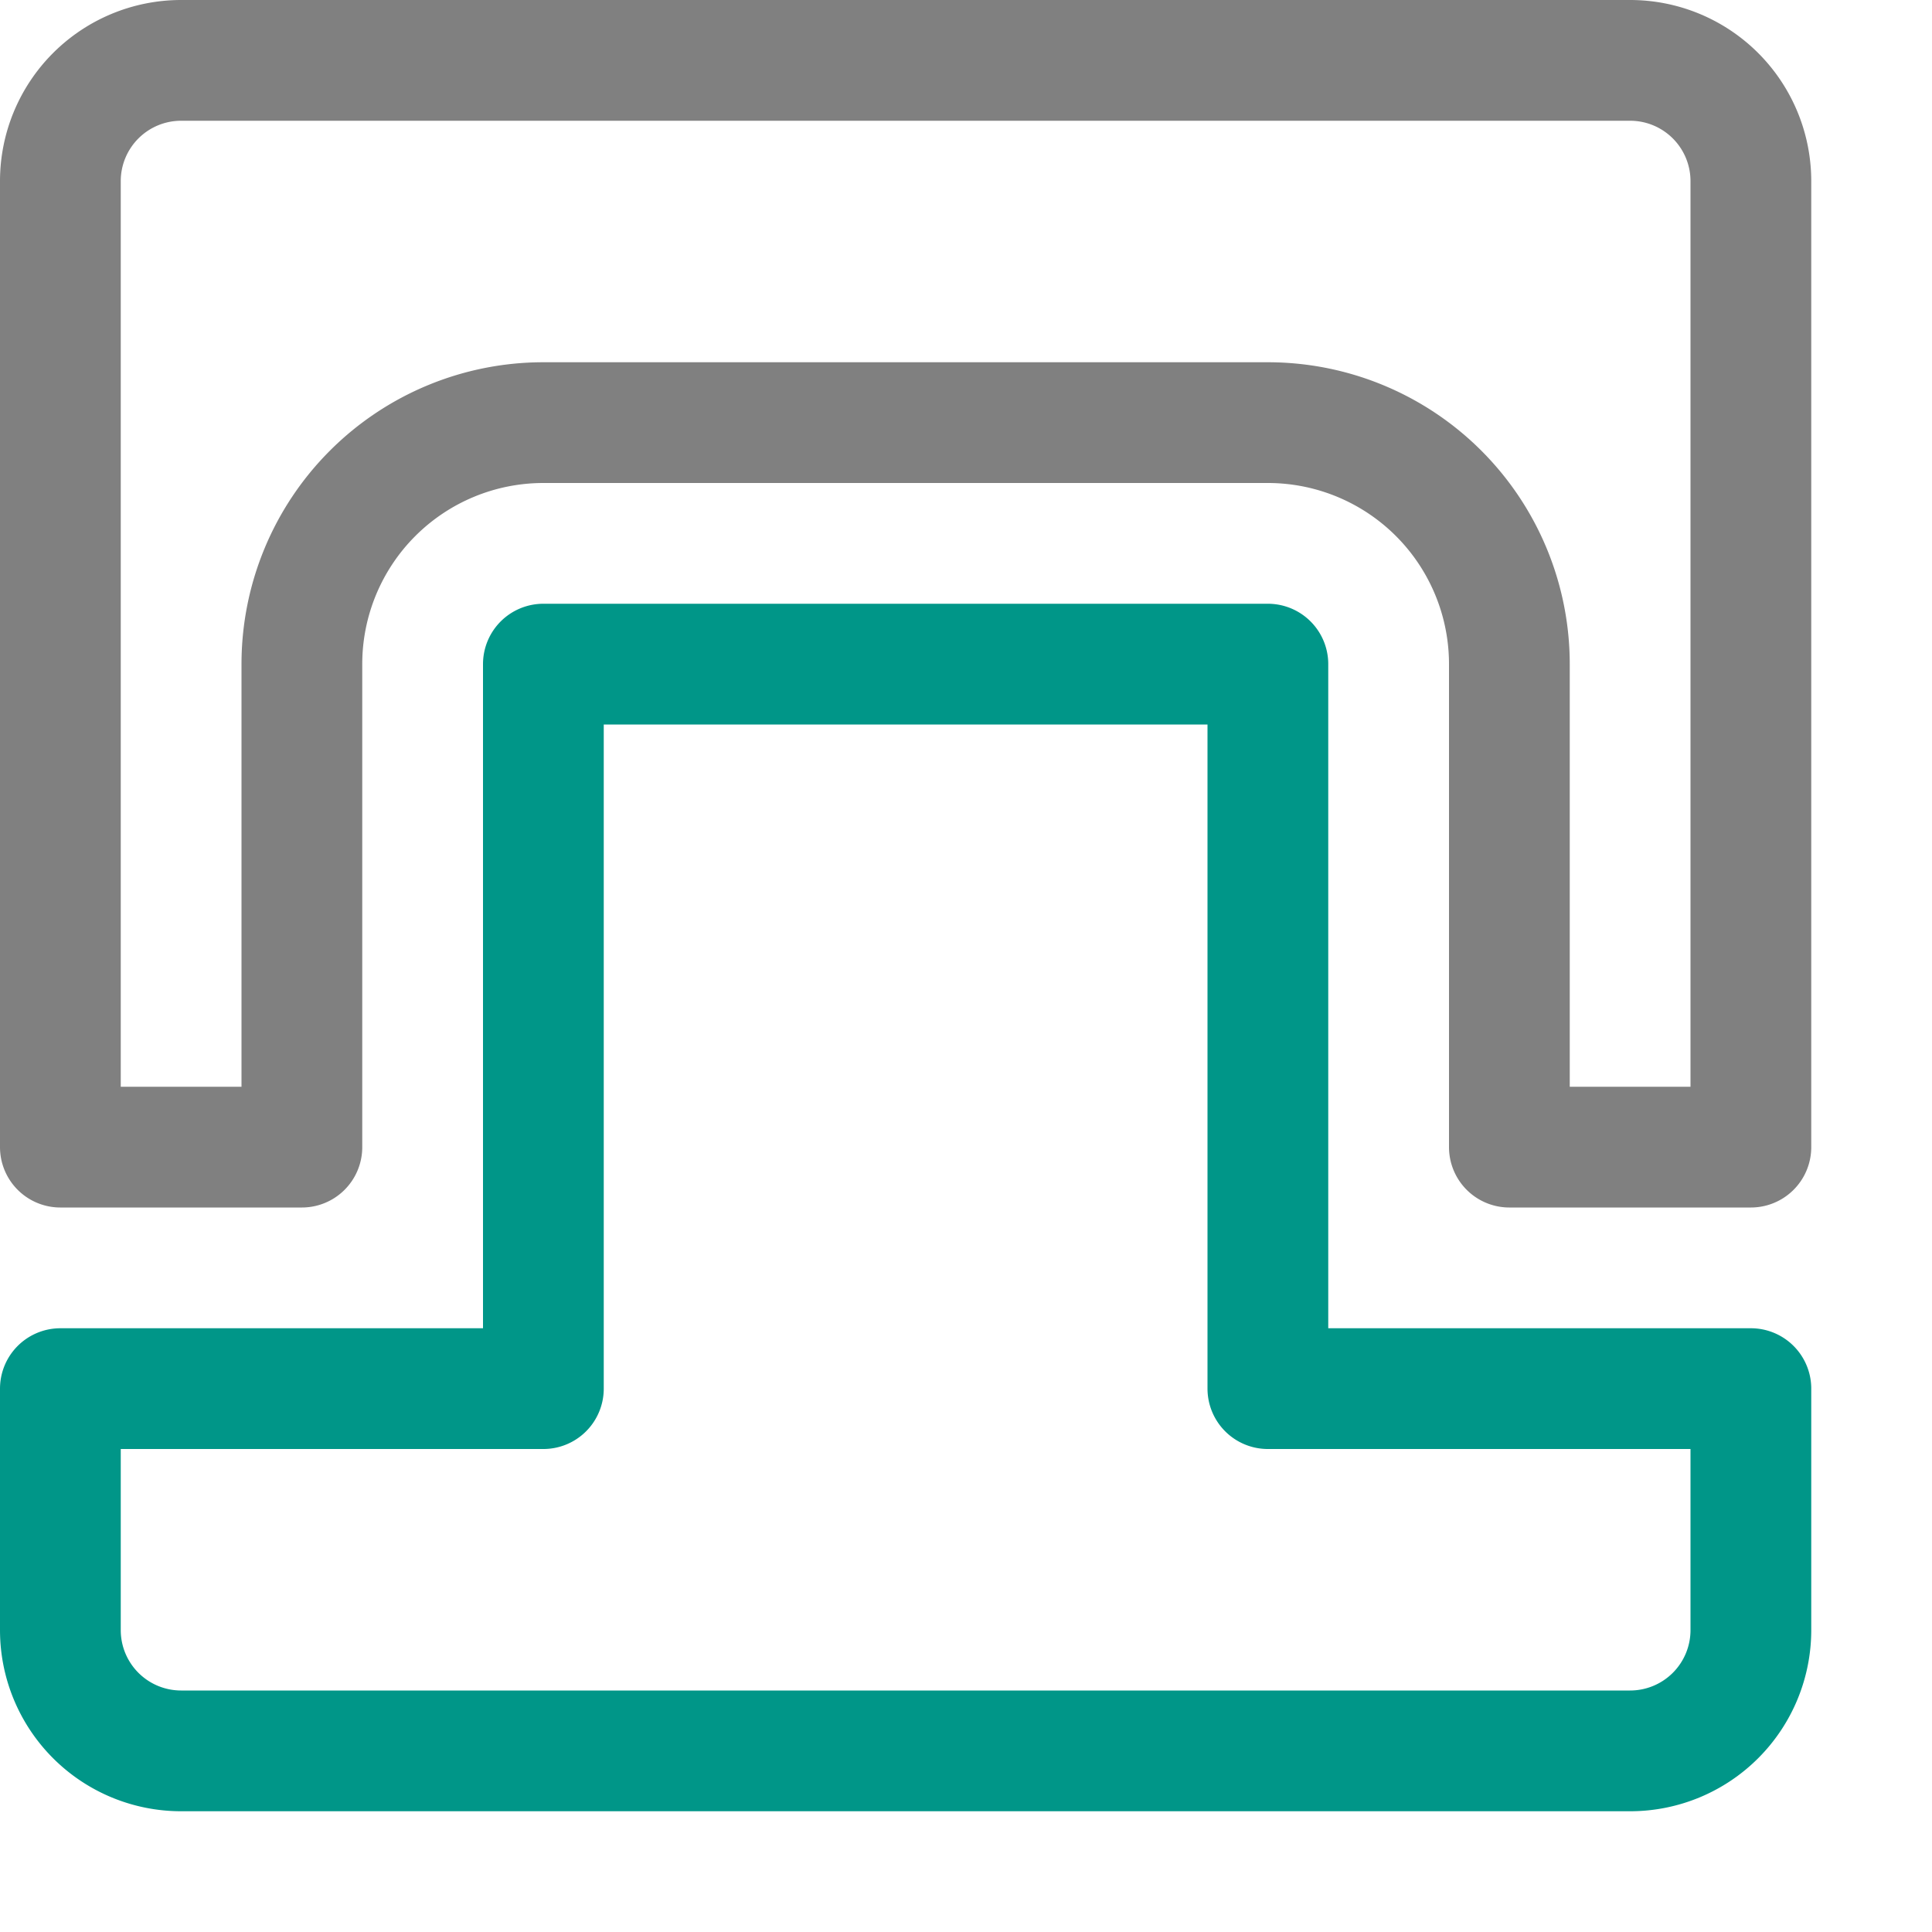 <svg xmlns="http://www.w3.org/2000/svg" viewBox="0 0 16 16"><path d="M10.5,11.5v-6h-6v6H.5v2a1,1,0,0,0,1,1h12a1,1,0,0,0,1-1v-2Z" style="fill:none;stroke:#009688;stroke-linecap:round;stroke-linejoin:round"/><path d="M1.5.5a1,1,0,0,0-1,1v8h2v-4a2,2,0,0,1,2-2h6a2,2,0,0,1,2,2v4h2v-8a1,1,0,0,0-1-1Z" style="fill:none;stroke:gray;stroke-linecap:round;stroke-linejoin:round"/></svg>
